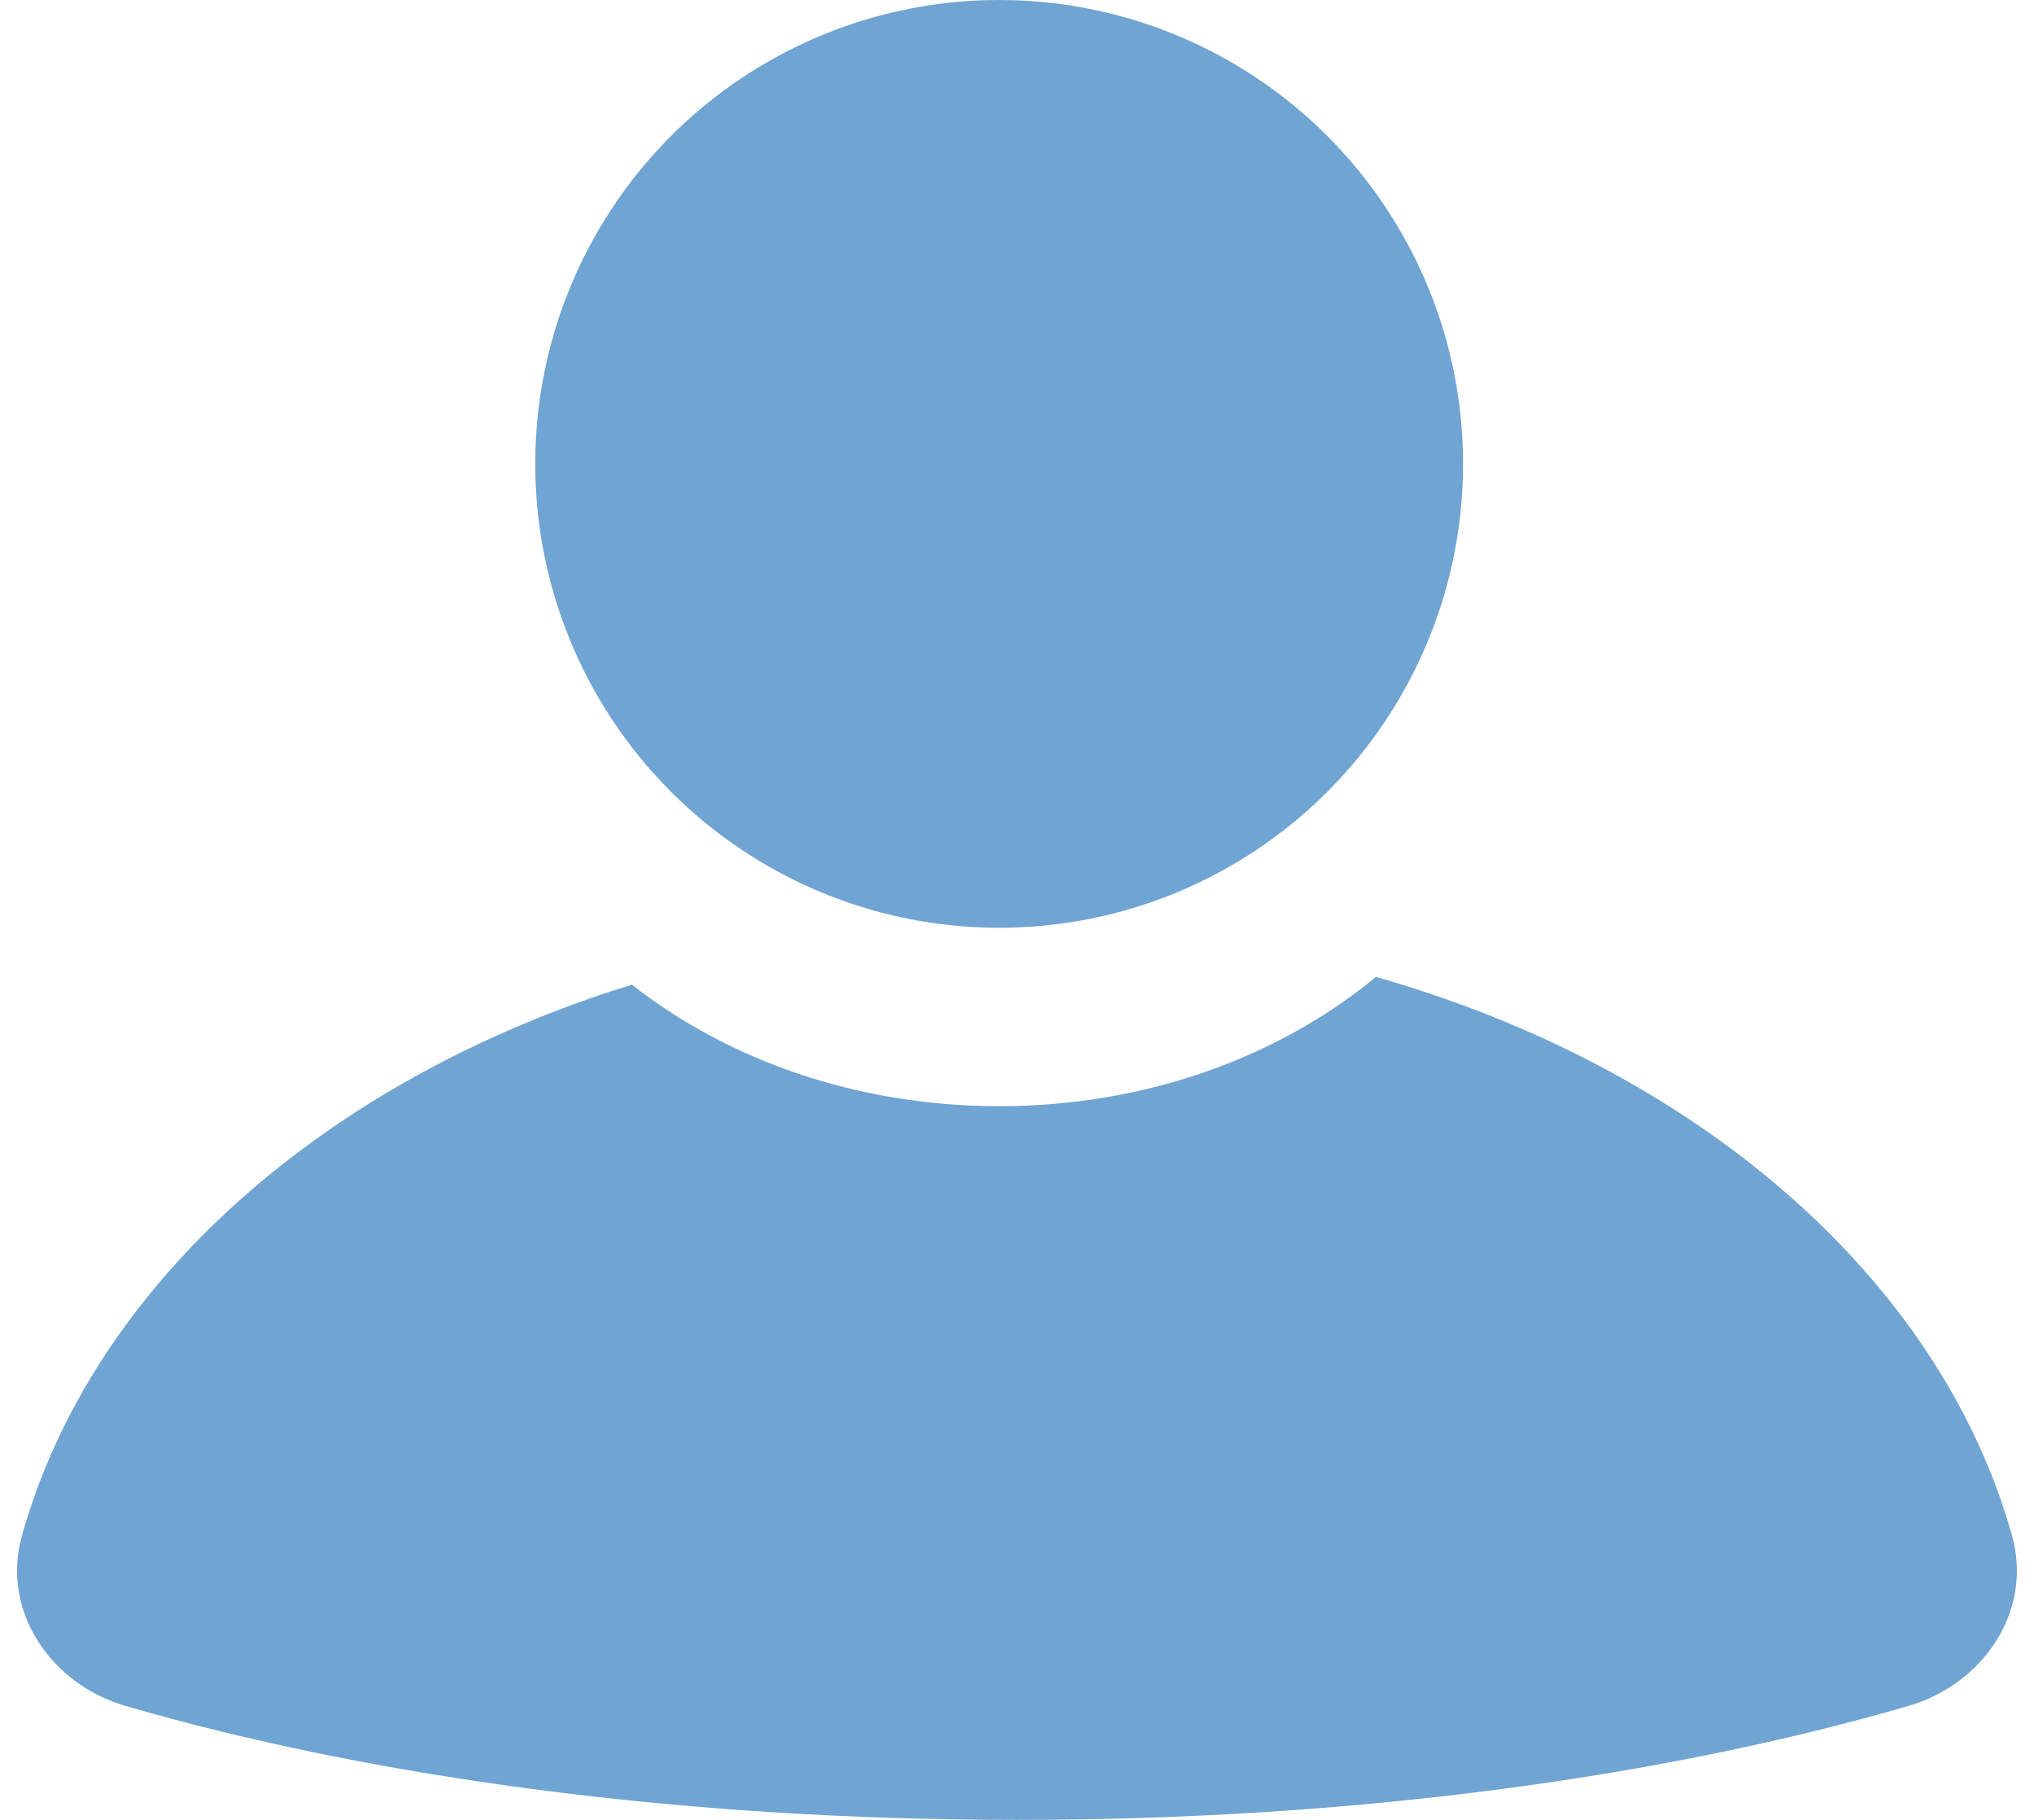 <svg width="57" height="51" viewBox="0 0 57 51" fill="none" xmlns="http://www.w3.org/2000/svg">
<path fill-rule="evenodd" clip-rule="evenodd" d="M17.709 27.594C9.088 30.257 2.58 36.014 0.615 43.035C0.024 45.145 1.418 47.197 3.522 47.808C10.403 49.808 19.076 51 28.5 51C37.924 51 46.596 49.808 53.477 47.808C55.581 47.197 56.975 45.145 56.384 43.035C54.364 35.817 47.543 29.935 38.559 27.377C35.849 29.617 32.118 31 28 31C24.016 31 20.395 29.706 17.709 27.594Z" fill="#70A4D2"/>
<circle cx="28" cy="13" r="13" fill="#70A4D2"/>
</svg>

